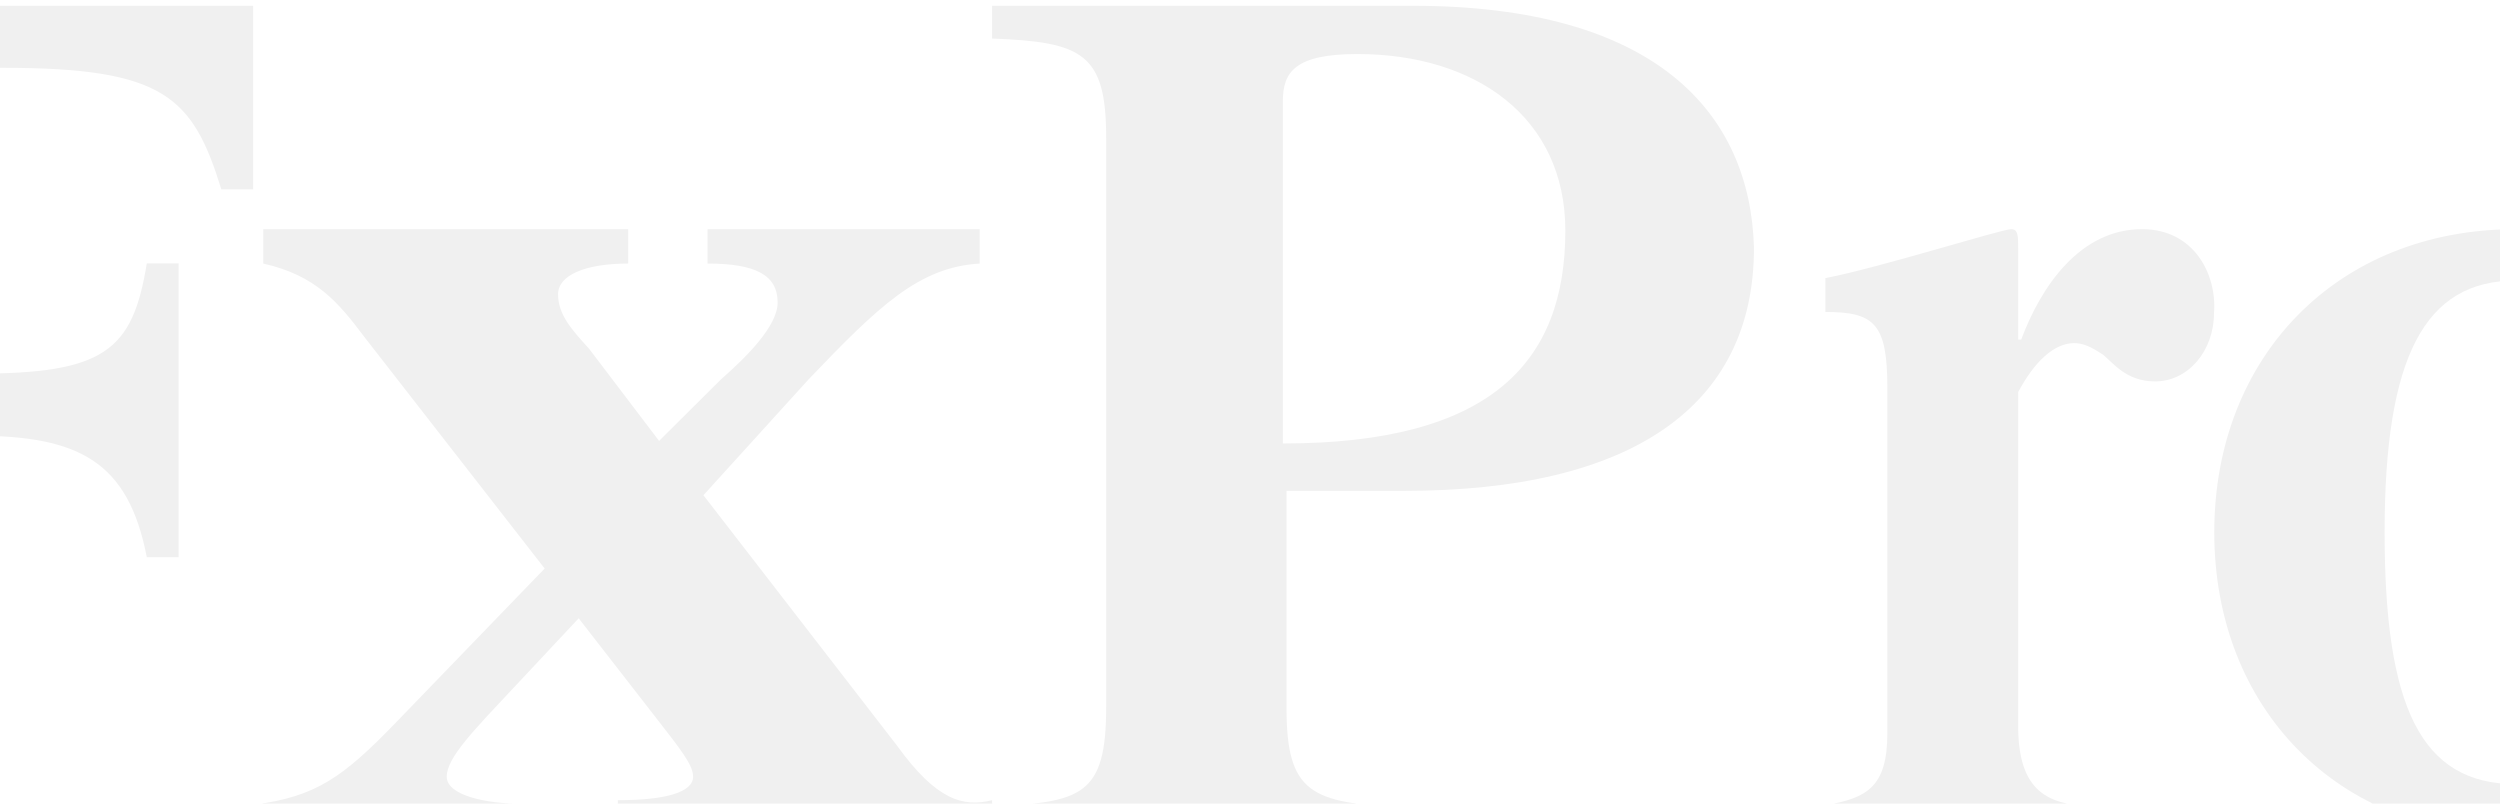 <svg width="336" height="108" viewBox="0 0 336 108" fill="none" xmlns="http://www.w3.org/2000/svg">
<path d="M34.136 0.778L-57.598 0.778V5.178C-47.017 5.641 -43.641 7.147 -43.641 18.495L-43.641 95.036C-43.641 106.847 -47.017 107.889 -57.598 108.352L-57.598 112.289L-6.159 112.289L-6.159 108.468C-19.103 108.005 -22.03 106.499 -22.03 95.151L-22.03 58.56H-3.346C10.611 58.56 17.252 62.034 19.729 74.887H24.006L24.006 35.401H19.729C17.815 47.212 13.988 50.223 -3.346 50.223H-22.03L-22.03 14.558C-22.03 10.158 -21.017 9.115 -15.839 9.115L0.481 9.115C22.092 9.115 25.919 13.052 29.746 25.442H34.023V0.778L34.136 0.778Z" fill="black" fill-opacity="0.06"/>
<path d="M120.586 100.248L94.54 66.558L108.671 50.99C118.093 41.138 123.496 35.908 131.67 35.422V30.8L95.094 30.8V35.422C101.605 35.422 104.515 37.003 104.515 40.652C104.515 43.814 100.359 47.949 96.895 50.99L88.582 59.26L79.161 46.855C76.805 44.3 75.004 42.233 75.004 39.557C75.004 37.003 78.607 35.422 84.426 35.422V30.8L35.38 30.8V35.422C42.446 37.003 45.494 40.652 48.957 45.273L73.203 76.409L53.114 97.207C46.048 104.505 42.446 107.059 34.133 108.154V112.289H70.155V108.032C65.445 108.032 60.041 106.937 60.041 104.383C60.041 101.829 63.643 98.18 69.462 91.977L77.775 83.099L87.889 96.113C91.492 100.734 93.154 102.802 93.154 104.383C93.154 106.451 89.552 107.545 83.04 107.545V111.681H133.333V107.545C129.453 108.518 125.851 107.545 120.586 100.248Z" fill="black" fill-opacity="0.06"/>
<path d="M189.852 0.778L133.334 0.778V5.178C145.454 5.641 148.669 7.147 148.669 18.495V95.035C148.669 106.847 145.454 107.889 133.334 108.352V112.289L188.739 112.289L188.739 108.468C176.124 108.005 172.909 106.499 172.909 95.151V65.971L188.739 65.971C219.286 65.971 235.734 54.623 235.734 33.316C235.239 15.137 222.501 0.778 189.852 0.778ZM172.414 59.602V13.631C172.414 9.694 174.022 7.263 182.432 7.263C198.262 7.263 210.381 15.716 210.381 31.001C210.381 48.717 200.364 59.602 172.414 59.602Z" fill="black" fill-opacity="0.06"/>
<path d="M287.898 30.8C279.57 30.8 274.326 38.458 271.653 45.638H271.242V33.313C271.242 31.757 271.242 30.8 270.316 30.8C268.98 30.8 252.735 35.945 245.332 37.381V41.928C251.912 41.928 253.66 43.484 253.66 52.099V98.528C253.66 105.707 250.987 107.263 245.332 108.22V112.289H281.729V108.34C275.149 108.34 271.242 106.306 271.242 97.571V52.698C273.401 48.629 276.074 46.117 278.747 46.117C280.495 46.117 281.832 47.193 282.654 47.672C283.991 48.749 285.739 51.262 289.646 51.262C294.067 51.262 297.562 47.193 297.562 42.048C297.974 36.903 294.889 30.8 287.898 30.8Z" fill="black" fill-opacity="0.06"/>
<path d="M338.132 30.8C314.112 30.8 297.599 47.949 297.599 71.544C297.599 95.139 314.112 112.289 338.132 112.289C362.152 112.289 378.665 95.139 378.665 71.544C378.665 47.949 362.152 30.8 338.132 30.8ZM338.132 105.383C325.371 105.383 320.492 95.024 320.492 71.544C320.492 47.949 325.872 37.706 338.132 37.706C350.892 37.706 355.771 48.065 355.771 71.544C356.272 95.139 350.892 105.383 338.132 105.383Z" fill="black" fill-opacity="0.06"/>
</svg>
